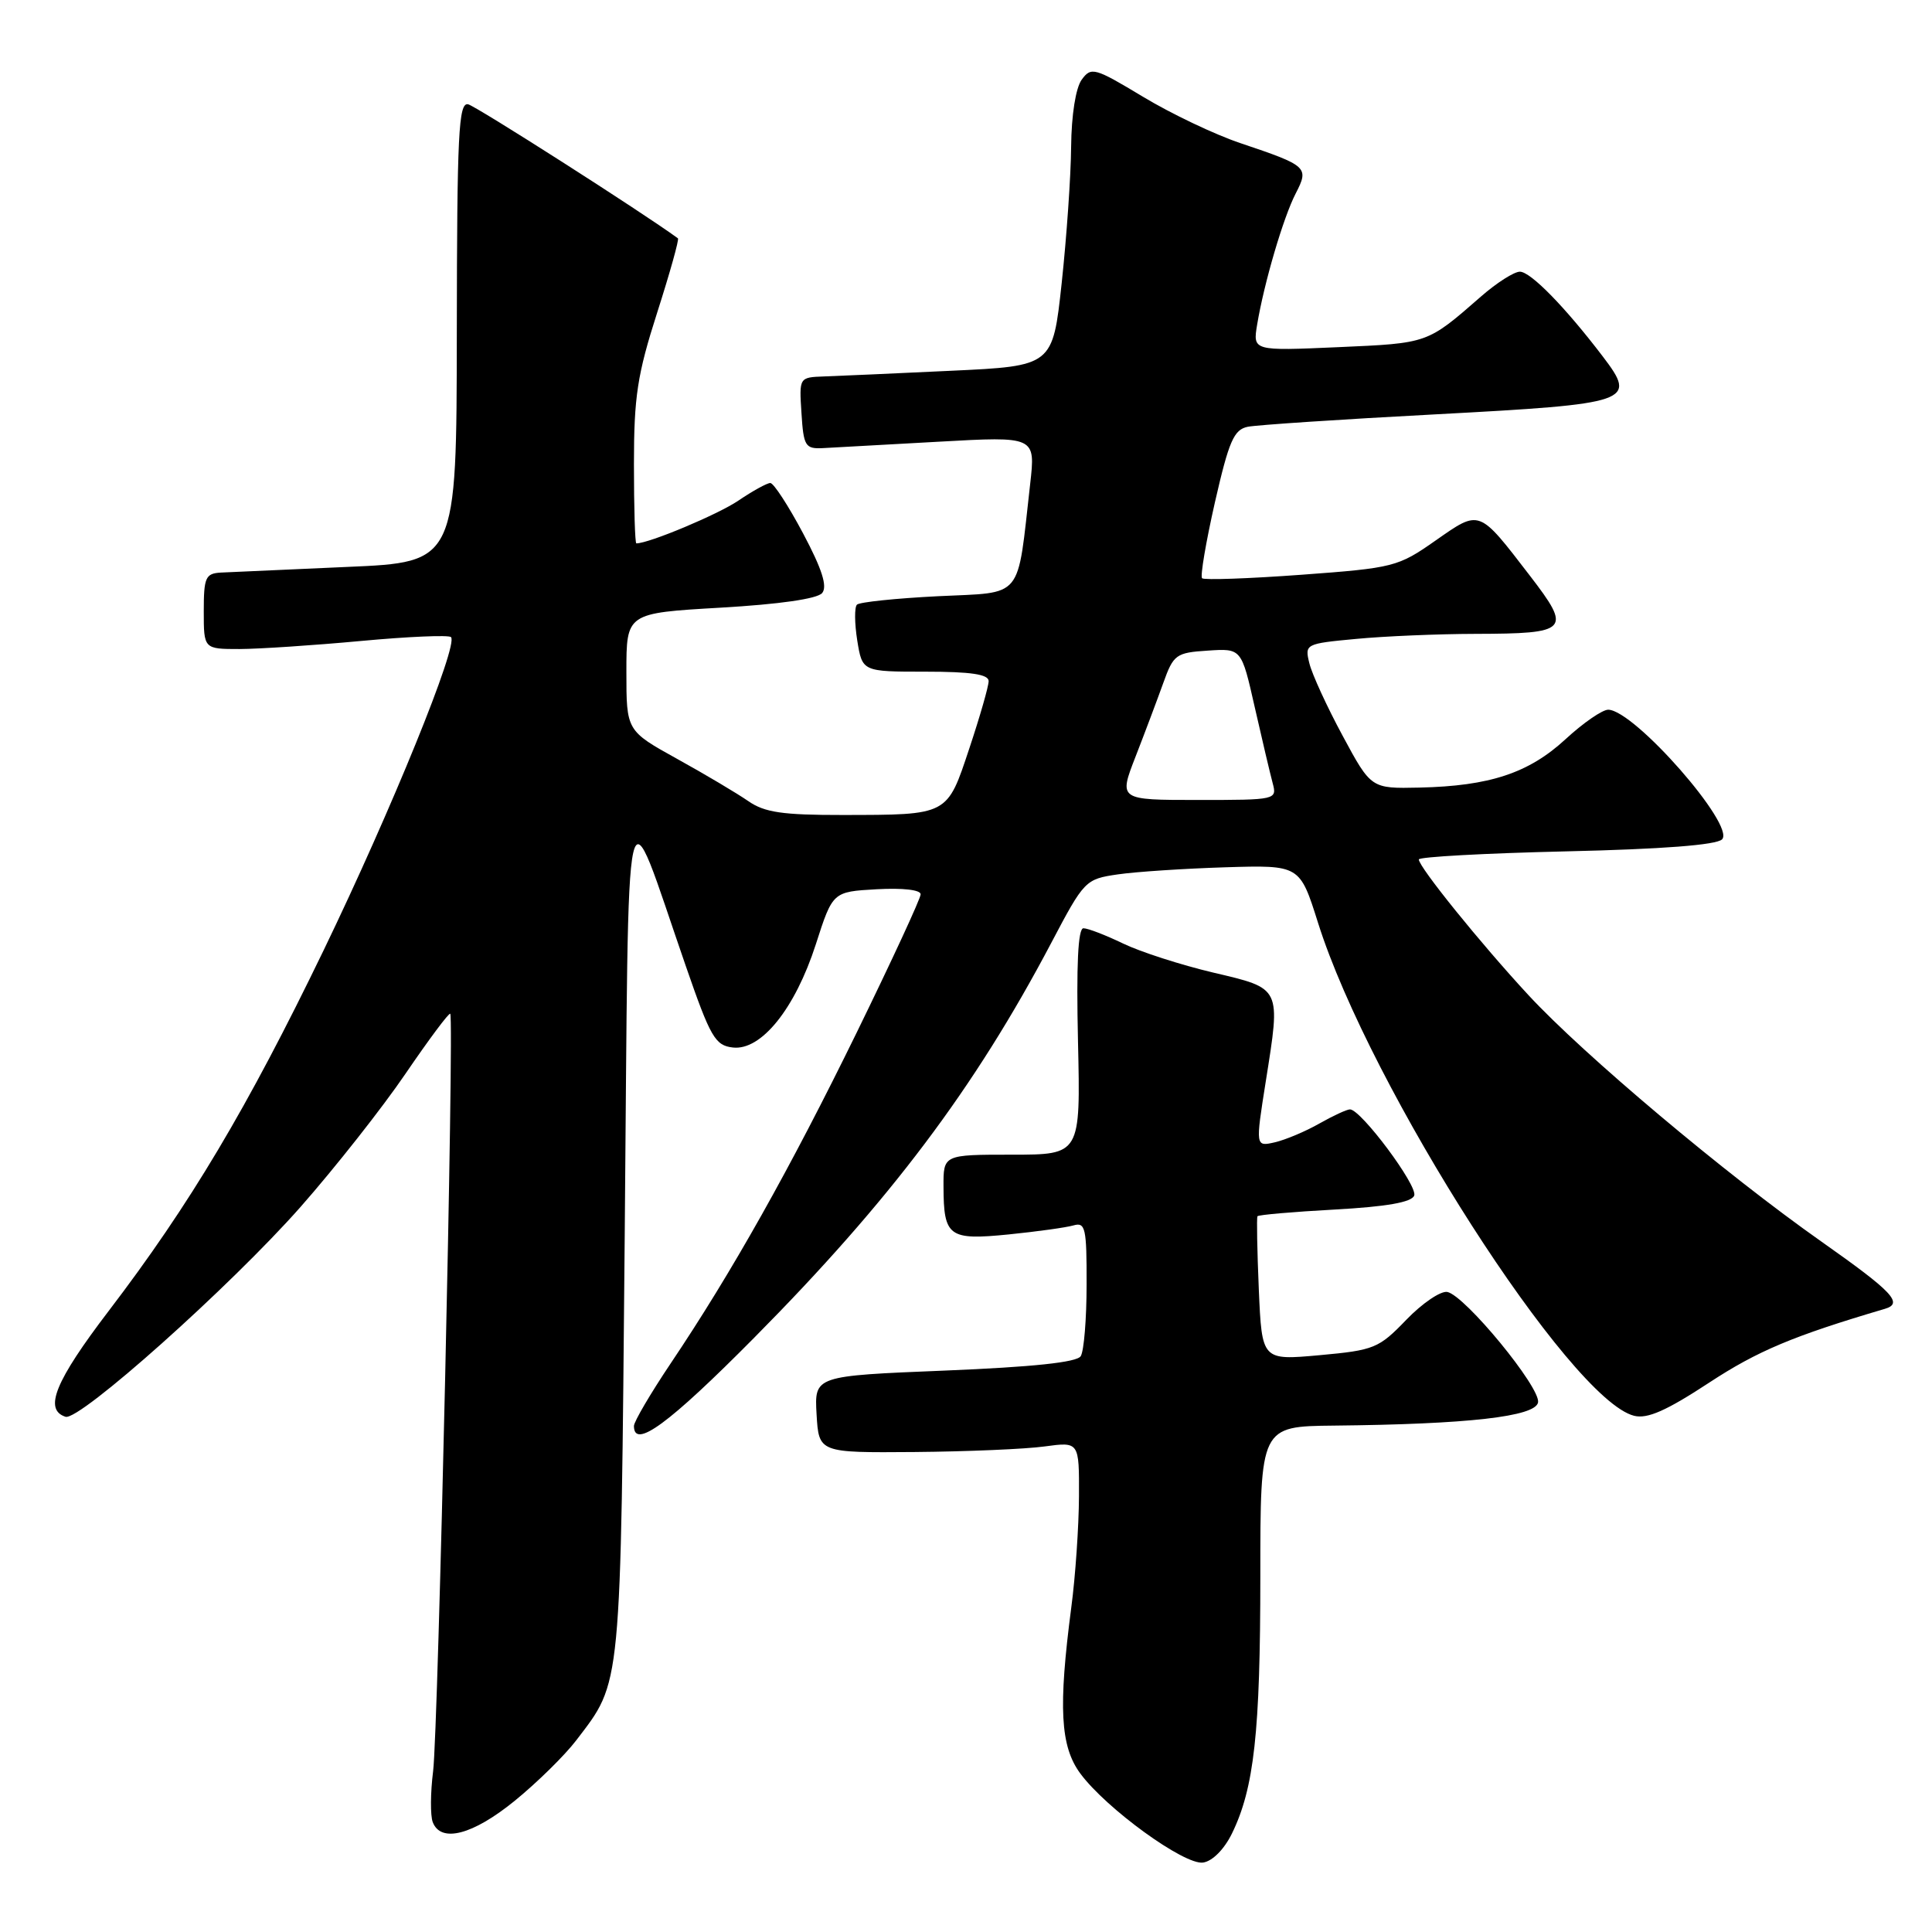 <?xml version="1.0" encoding="UTF-8" standalone="no"?>
<!DOCTYPE svg PUBLIC "-//W3C//DTD SVG 1.1//EN" "http://www.w3.org/Graphics/SVG/1.1/DTD/svg11.dtd" >
<svg xmlns="http://www.w3.org/2000/svg" xmlns:xlink="http://www.w3.org/1999/xlink" version="1.1" viewBox="0 0 256 256">
 <g >
 <path fill="currentColor"
d=" M 163.24 242.95 C 166.18 236.93 167.00 229.51 167.00 208.86 C 167.00 189.00 167.00 189.00 176.75 188.90 C 194.52 188.72 203.44 187.71 203.80 185.83 C 204.17 183.88 194.12 171.65 191.77 171.19 C 190.90 171.03 188.45 172.69 186.34 174.88 C 182.70 178.66 182.09 178.91 174.85 179.57 C 167.21 180.26 167.21 180.26 166.80 170.88 C 166.58 165.72 166.50 161.35 166.62 161.16 C 166.75 160.97 171.36 160.57 176.87 160.27 C 183.72 159.89 187.05 159.31 187.39 158.42 C 187.89 157.13 180.33 147.00 178.88 147.00 C 178.46 147.00 176.63 147.85 174.81 148.88 C 172.99 149.92 170.34 151.03 168.93 151.36 C 166.35 151.95 166.35 151.95 167.72 143.30 C 169.71 130.75 169.84 131.01 160.75 128.87 C 156.48 127.86 151.11 126.13 148.81 125.02 C 146.51 123.91 144.15 123.00 143.56 123.00 C 142.84 123.00 142.61 127.87 142.84 138.00 C 143.18 153.00 143.18 153.00 134.09 153.00 C 125.00 153.00 125.00 153.00 125.02 157.25 C 125.04 163.87 125.72 164.36 133.64 163.57 C 137.41 163.19 141.29 162.65 142.25 162.37 C 143.82 161.92 144.00 162.73 143.98 170.18 C 143.98 174.76 143.63 179.04 143.20 179.70 C 142.69 180.52 136.86 181.13 125.17 181.61 C 107.91 182.31 107.91 182.31 108.20 187.40 C 108.50 192.50 108.50 192.50 121.18 192.40 C 128.15 192.34 135.92 192.01 138.43 191.66 C 143.00 191.04 143.00 191.04 142.97 198.27 C 142.95 202.25 142.50 208.88 141.95 213.00 C 140.22 226.25 140.49 231.39 143.14 234.99 C 146.57 239.64 156.92 247.15 159.41 246.80 C 160.65 246.62 162.21 245.05 163.24 242.95 Z  M 68.21 238.61 C 71.17 236.20 74.83 232.60 76.35 230.61 C 82.40 222.67 82.23 224.48 82.78 163.56 C 83.35 100.23 82.52 103.90 90.87 128.00 C 94.14 137.45 94.76 138.53 97.10 138.80 C 100.86 139.24 105.35 133.66 108.10 125.13 C 110.34 118.16 110.34 118.16 116.17 117.83 C 119.62 117.64 122.00 117.91 121.99 118.50 C 121.99 119.05 118.18 127.27 113.54 136.77 C 104.69 154.87 96.96 168.62 88.84 180.70 C 86.18 184.67 84.00 188.38 84.00 188.95 C 84.00 192.07 88.61 188.69 99.94 177.25 C 117.96 159.06 129.14 144.20 139.28 124.97 C 143.67 116.64 143.81 116.49 148.12 115.86 C 150.53 115.51 156.94 115.09 162.37 114.92 C 172.23 114.62 172.23 114.62 174.64 122.26 C 181.54 144.12 208.04 185.47 216.53 187.60 C 218.29 188.04 220.82 186.92 226.47 183.21 C 232.89 179.00 237.59 177.02 249.75 173.43 C 252.24 172.70 250.83 171.20 241.38 164.54 C 228.67 155.60 209.84 139.76 202.52 131.85 C 196.17 124.99 188.00 114.88 188.00 113.88 C 188.00 113.54 196.78 113.06 207.52 112.81 C 220.22 112.52 227.43 111.97 228.18 111.22 C 229.99 109.41 216.60 94.13 213.11 94.04 C 212.35 94.02 209.80 95.77 207.45 97.94 C 202.57 102.44 197.40 104.15 188.09 104.36 C 181.68 104.50 181.68 104.50 177.91 97.50 C 175.83 93.65 173.85 89.33 173.50 87.90 C 172.87 85.34 172.95 85.29 179.68 84.66 C 183.43 84.30 190.55 84.00 195.50 83.99 C 207.89 83.96 208.29 83.53 202.74 76.31 C 195.88 67.39 196.14 67.49 190.21 71.63 C 185.25 75.11 184.67 75.26 172.42 76.16 C 165.46 76.67 159.55 76.88 159.28 76.62 C 159.02 76.35 159.79 71.83 160.98 66.57 C 162.84 58.44 163.49 56.93 165.33 56.55 C 166.52 56.31 177.74 55.56 190.26 54.90 C 216.23 53.51 216.96 53.26 212.39 47.25 C 207.38 40.67 202.81 36.00 201.39 36.00 C 200.63 36.00 198.32 37.47 196.25 39.28 C 189.07 45.55 189.28 45.47 177.35 46.00 C 166.00 46.50 166.00 46.50 166.58 43.00 C 167.50 37.48 170.05 28.80 171.69 25.63 C 173.48 22.16 173.26 21.96 164.37 18.97 C 160.99 17.84 155.18 15.07 151.45 12.82 C 145.04 8.96 144.59 8.83 143.33 10.56 C 142.54 11.65 141.97 15.23 141.93 19.44 C 141.90 23.32 141.33 31.45 140.68 37.50 C 139.49 48.50 139.49 48.50 126.00 49.13 C 118.57 49.48 111.01 49.82 109.20 49.88 C 105.89 50.00 105.89 50.00 106.20 54.75 C 106.47 59.11 106.71 59.49 109.00 59.38 C 110.38 59.31 117.29 58.93 124.36 58.53 C 137.22 57.81 137.22 57.81 136.50 64.15 C 134.74 79.66 135.74 78.44 124.31 79.00 C 118.73 79.28 113.89 79.78 113.55 80.12 C 113.21 80.46 113.23 82.59 113.59 84.87 C 114.26 89.00 114.26 89.00 122.63 89.00 C 128.65 89.00 131.00 89.35 131.00 90.25 C 131.00 90.93 129.85 94.94 128.45 99.14 C 125.47 108.10 125.72 107.97 111.65 107.99 C 103.69 108.00 101.30 107.65 99.15 106.15 C 97.69 105.14 93.46 102.62 89.75 100.57 C 83.00 96.83 83.00 96.83 83.00 89.03 C 83.00 81.24 83.00 81.24 95.46 80.52 C 103.27 80.07 108.30 79.35 108.94 78.58 C 109.66 77.71 108.93 75.41 106.41 70.67 C 104.46 67.00 102.51 64.00 102.07 64.00 C 101.64 64.00 99.73 65.05 97.83 66.34 C 95.11 68.18 86.00 72.00 84.32 72.00 C 84.14 72.00 84.00 67.28 84.00 61.51 C 84.00 52.55 84.45 49.63 87.08 41.42 C 88.77 36.14 90.01 31.71 89.83 31.58 C 85.10 28.12 63.08 14.06 62.03 13.82 C 60.76 13.54 60.56 17.70 60.53 44.00 C 60.50 74.50 60.50 74.50 46.00 75.12 C 38.02 75.47 30.49 75.81 29.25 75.87 C 27.23 75.99 27.00 76.52 27.00 81.00 C 27.00 86.00 27.00 86.00 31.75 86.00 C 34.36 85.99 41.61 85.51 47.85 84.93 C 54.09 84.35 59.45 84.12 59.76 84.42 C 60.77 85.44 51.90 107.25 42.88 125.92 C 32.76 146.85 25.16 159.61 14.40 173.71 C 7.30 183.02 5.77 186.78 8.68 187.73 C 10.51 188.33 30.52 170.46 39.82 159.93 C 44.39 154.74 50.66 146.79 53.74 142.26 C 56.83 137.73 59.49 134.16 59.66 134.33 C 60.20 134.87 58.07 229.31 57.39 234.69 C 57.03 237.54 57.01 240.58 57.34 241.44 C 58.41 244.24 62.65 243.14 68.21 238.61 Z  M 150.47 100.25 C 151.70 97.09 153.35 92.70 154.14 90.50 C 155.49 86.73 155.82 86.48 160.04 86.21 C 164.50 85.91 164.50 85.91 166.26 93.71 C 167.23 97.99 168.30 102.51 168.63 103.75 C 169.23 105.98 169.13 106.00 158.73 106.00 C 148.23 106.00 148.23 106.00 150.47 100.25 Z "/>
</g>
</svg>